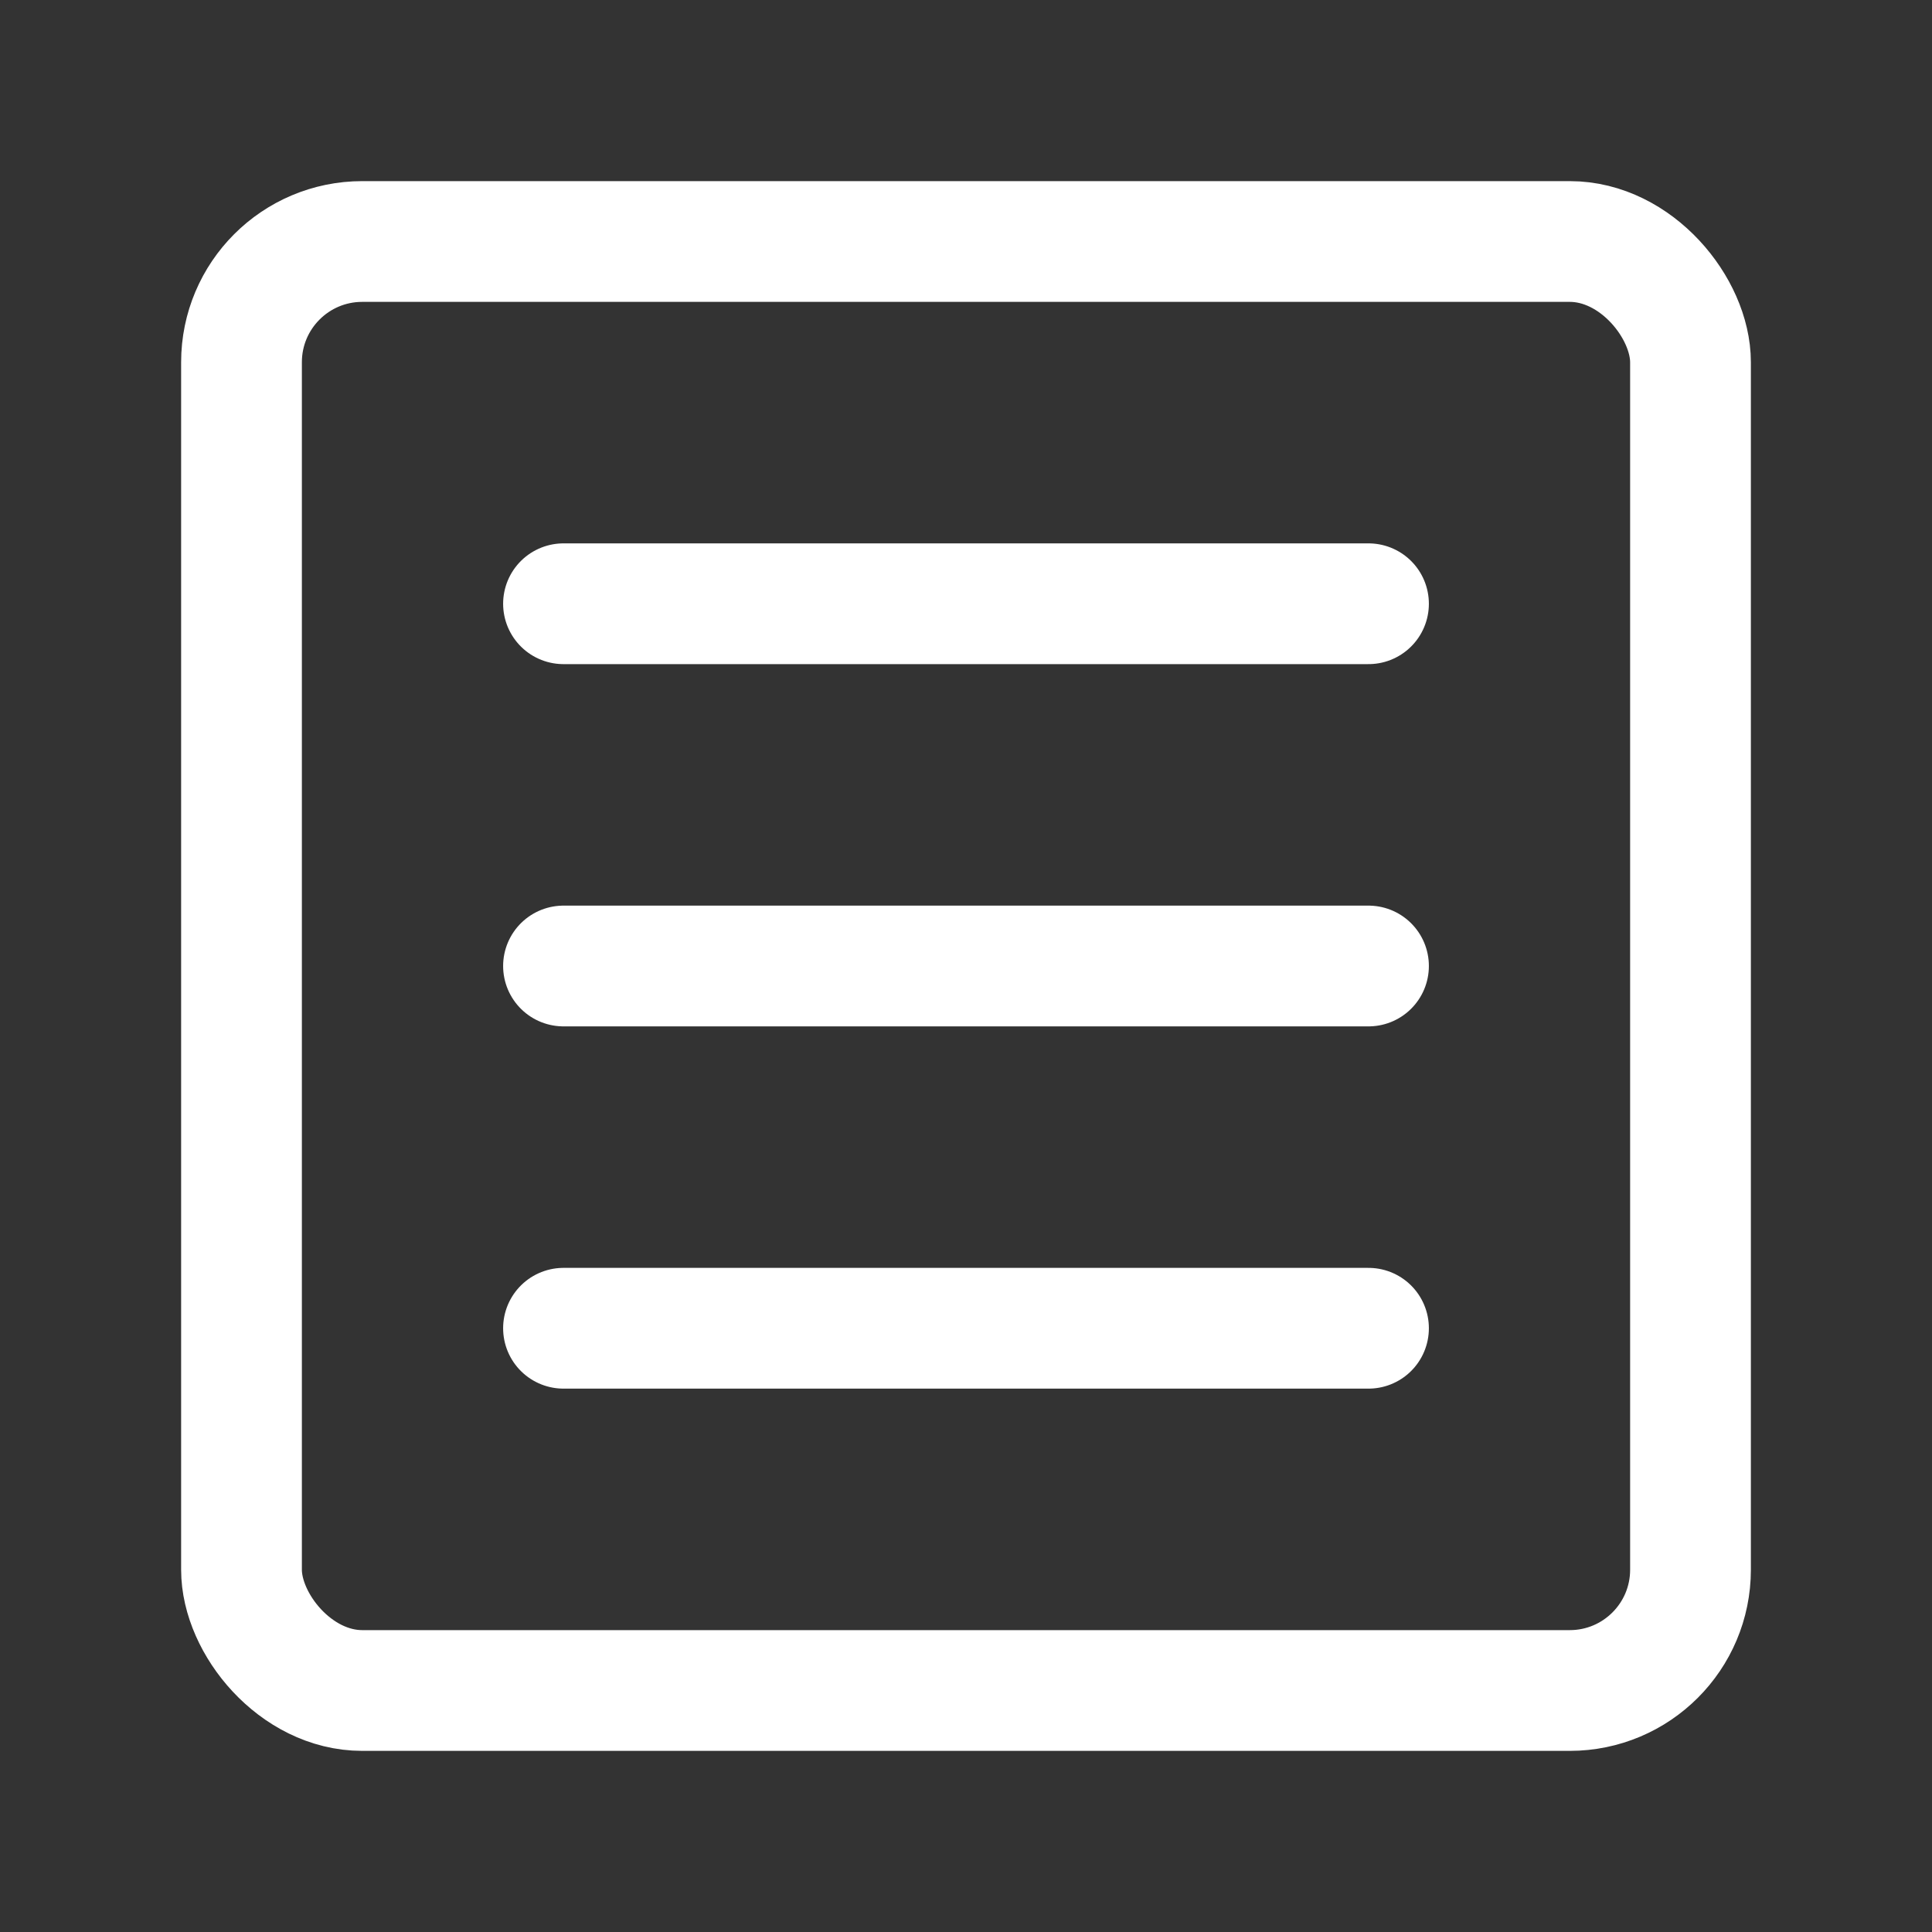<?xml version="1.0" encoding="UTF-8"?><svg width="32" height="32" viewBox="0 0 48 48" fill="none" xmlns="http://www.w3.org/2000/svg"><rect x="0" y="0" width="48" height="48" fill="#333333" stroke="none"/><rect x="6" y="6" width="36" height="36" rx="3" fill="none" stroke="#ffffff" stroke-width="3" stroke-linejoin="round"/><path d="M34 24H14" stroke="#ffffff" stroke-width="3" stroke-linecap="round" stroke-linejoin="round"/><path d="M34 15H14" stroke="#ffffff" stroke-width="3" stroke-linecap="round" stroke-linejoin="round"/><path d="M34 33H14" stroke="#ffffff" stroke-width="3" stroke-linecap="round" stroke-linejoin="round"/></svg>